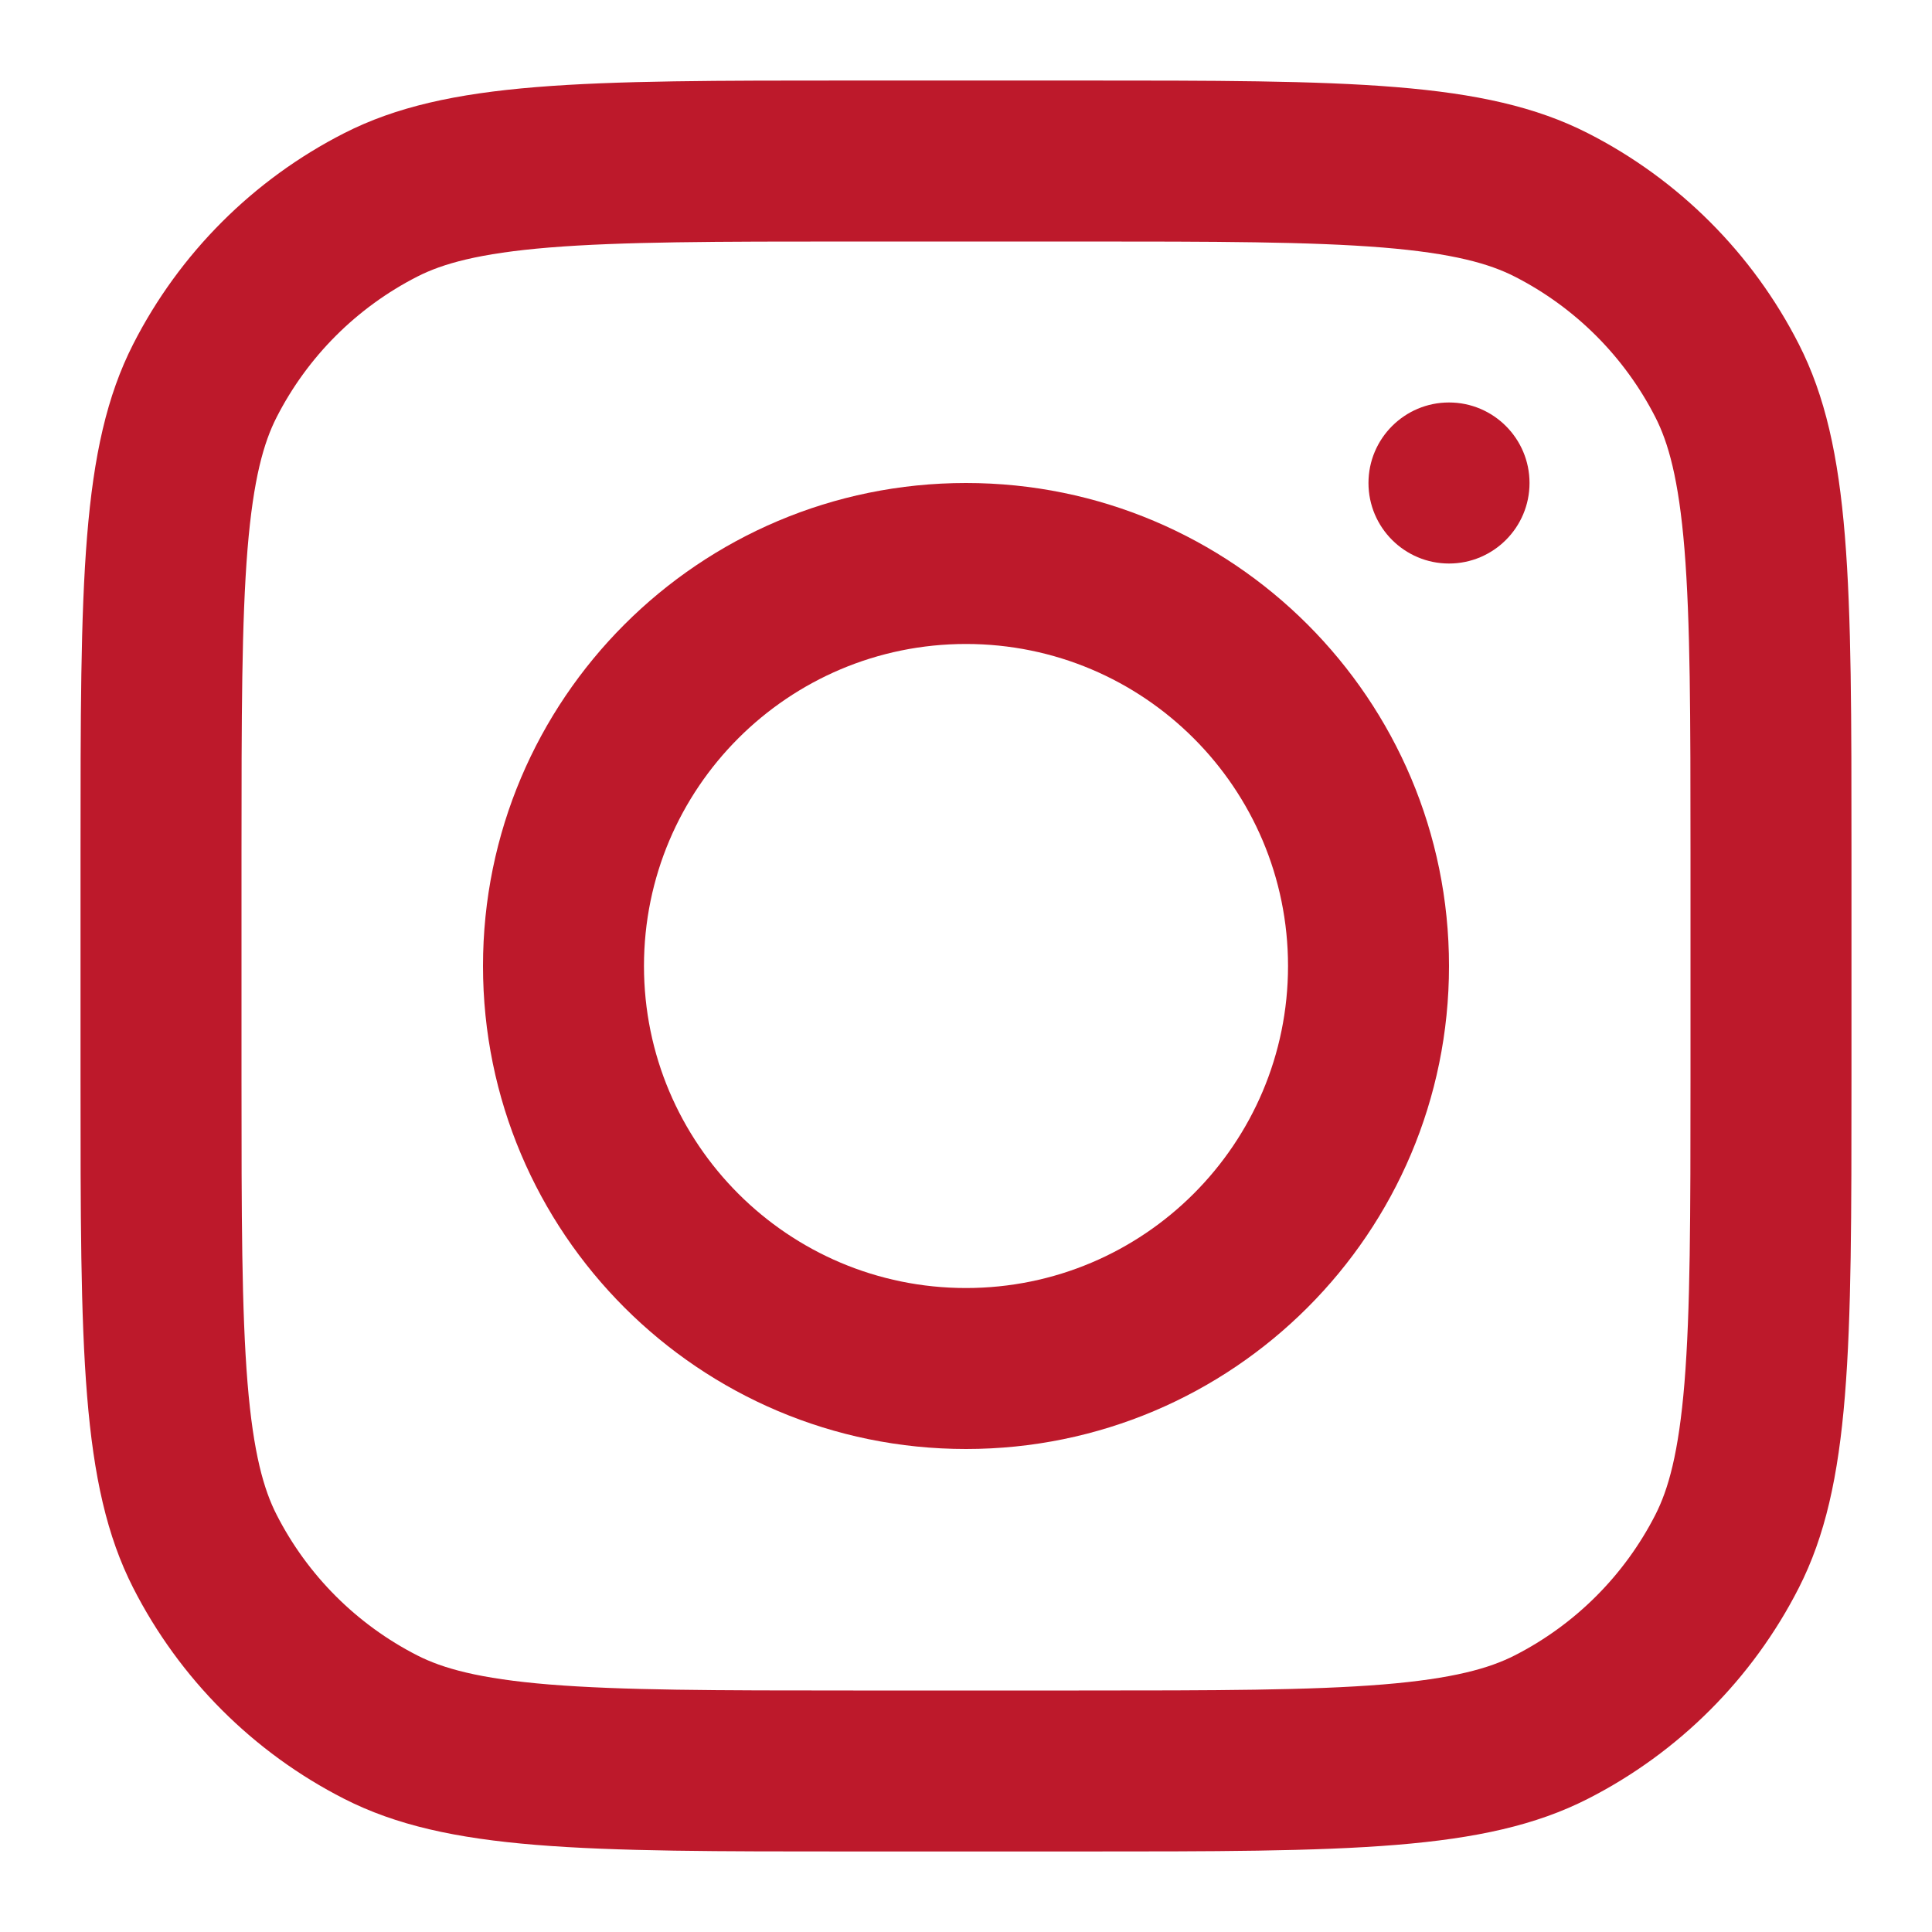 <svg width="25" height="25" viewBox="0 0 25 25" fill="none" xmlns="http://www.w3.org/2000/svg">
<path fill-rule="evenodd" clip-rule="evenodd" d="M12.5 18.75C15.952 18.75 18.75 15.952 18.75 12.5C18.75 9.048 15.952 6.25 12.5 6.25C9.048 6.25 6.25 9.048 6.25 12.5C6.25 15.952 9.048 18.75 12.5 18.75ZM12.5 16.667C14.801 16.667 16.667 14.801 16.667 12.5C16.667 10.199 14.801 8.333 12.5 8.333C10.199 8.333 8.333 10.199 8.333 12.5C8.333 14.801 10.199 16.667 12.5 16.667Z" fill="#BD192B"/>
<path d="M18.75 5.208C18.175 5.208 17.708 5.675 17.708 6.25C17.708 6.825 18.175 7.292 18.75 7.292C19.325 7.292 19.792 6.825 19.792 6.25C19.792 5.675 19.325 5.208 18.75 5.208Z" fill="#BD192B"/>
<path fill-rule="evenodd" clip-rule="evenodd" d="M1.723 4.454C1.042 5.791 1.042 7.541 1.042 11.042V13.958C1.042 17.459 1.042 19.209 1.723 20.546C2.322 21.722 3.278 22.678 4.454 23.277C5.791 23.958 7.541 23.958 11.042 23.958H13.958C17.459 23.958 19.209 23.958 20.546 23.277C21.722 22.678 22.678 21.722 23.277 20.546C23.958 19.209 23.958 17.459 23.958 13.958V11.042C23.958 7.541 23.958 5.791 23.277 4.454C22.678 3.278 21.722 2.322 20.546 1.723C19.209 1.042 17.459 1.042 13.958 1.042H11.042C7.541 1.042 5.791 1.042 4.454 1.723C3.278 2.322 2.322 3.278 1.723 4.454ZM13.958 3.125H11.042C9.257 3.125 8.044 3.127 7.106 3.203C6.193 3.278 5.726 3.413 5.4 3.579C4.616 3.979 3.979 4.616 3.579 5.4C3.413 5.726 3.278 6.193 3.203 7.106C3.127 8.044 3.125 9.257 3.125 11.042V13.958C3.125 15.743 3.127 16.956 3.203 17.894C3.278 18.807 3.413 19.274 3.579 19.6C3.979 20.384 4.616 21.021 5.4 21.421C5.726 21.587 6.193 21.722 7.106 21.797C8.044 21.873 9.257 21.875 11.042 21.875H13.958C15.743 21.875 16.956 21.873 17.894 21.797C18.807 21.722 19.274 21.587 19.6 21.421C20.384 21.021 21.021 20.384 21.421 19.6C21.587 19.274 21.722 18.807 21.797 17.894C21.873 16.956 21.875 15.743 21.875 13.958V11.042C21.875 9.257 21.873 8.044 21.797 7.106C21.722 6.193 21.587 5.726 21.421 5.4C21.021 4.616 20.384 3.979 19.6 3.579C19.274 3.413 18.807 3.278 17.894 3.203C16.956 3.127 15.743 3.125 13.958 3.125Z" fill="#BD192B"/>
</svg>
